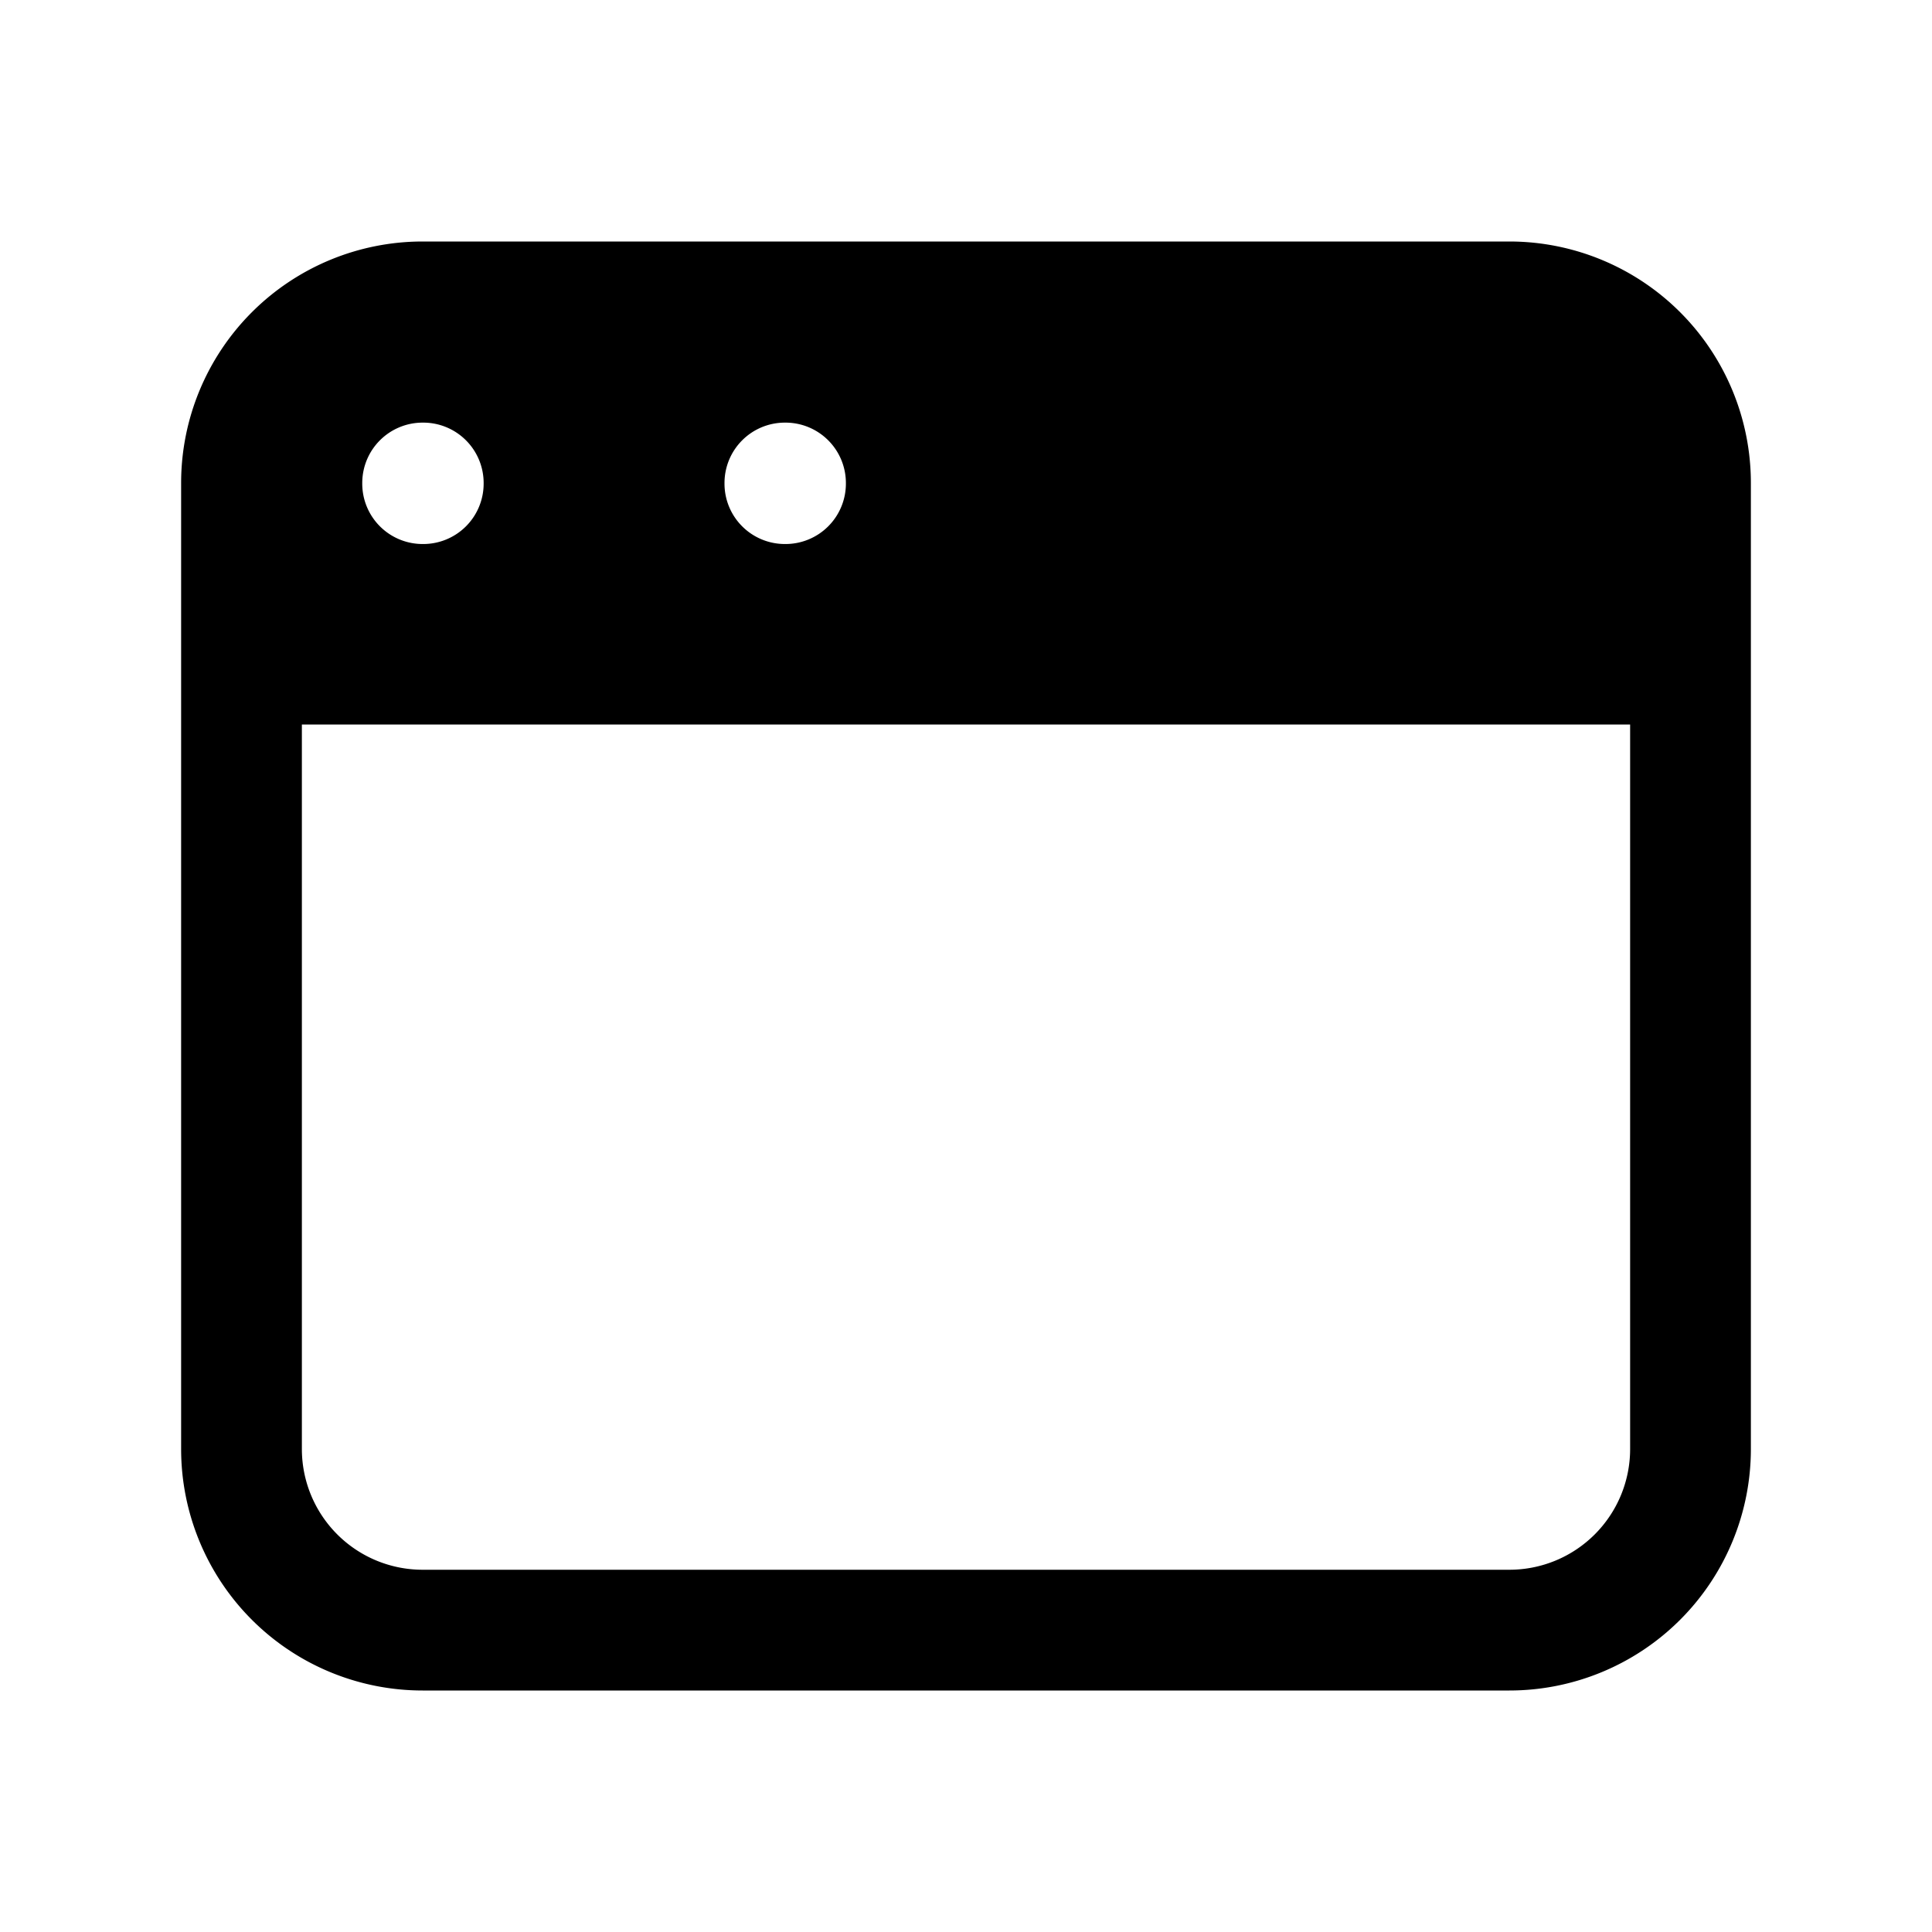 <svg xmlns="http://www.w3.org/2000/svg" width="24" height="24" viewBox="0 0 24 24"><path d="M5.25 3a3 3 0 0 0-3 3v12a3 3 0 0 0 3 3h13.5a3 3 0 0 0 3-3V6a3 3 0 0 0-3-3zm0 2.25h.008a.75.75 0 0 1 .75.75v.008a.75.75 0 0 1-.75.75H5.25a.75.75 0 0 1-.75-.75V6a.75.75 0 0 1 .75-.75zm4.5 0h.008a.75.75 0 0 1 .75.75v.008a.75.75 0 0 1-.75.75H9.75a.75.75 0 0 1-.75-.75V6a.75.75 0 0 1 .75-.75zM3.75 9h16.5v9a1.5 1.5 0 0 1-1.5 1.5H5.25a1.5 1.5 0 0 1-1.5-1.5z"/></svg>